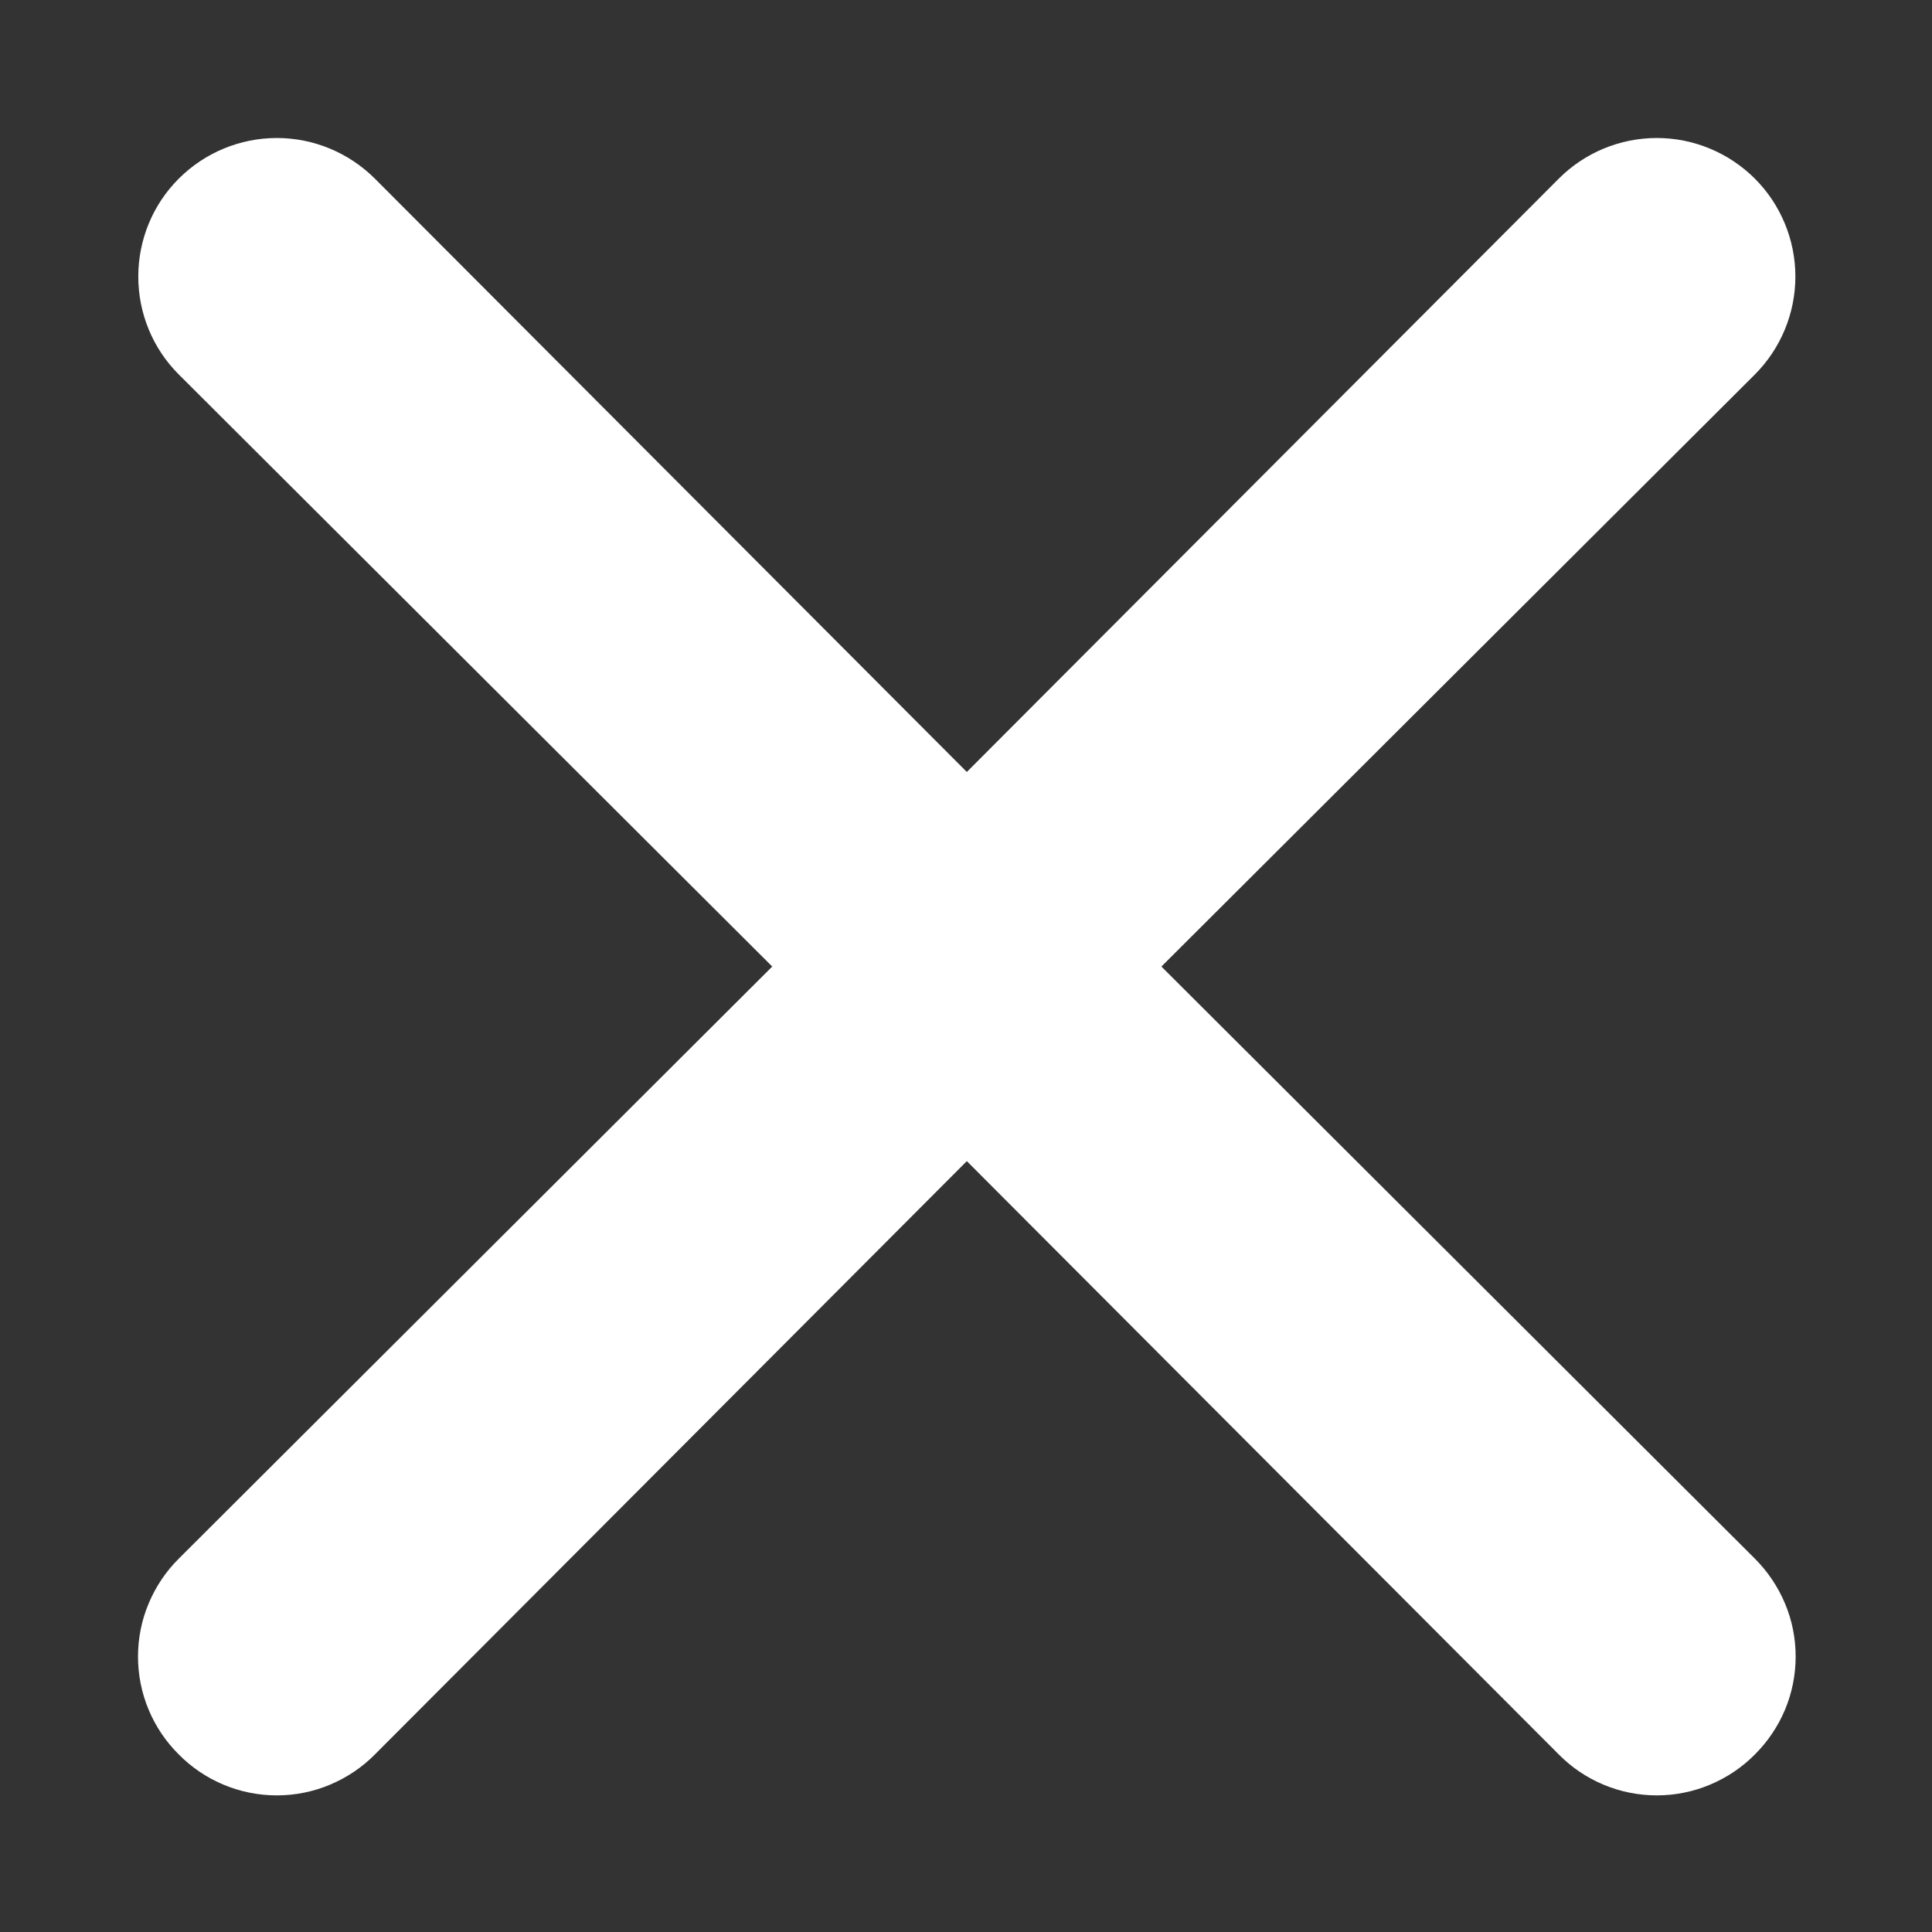 <svg width="14" height="14" viewBox="0 0 14 14" fill="none" xmlns="http://www.w3.org/2000/svg">
<rect x="0" y="0" width="14" height="14" fill="#333333" stroke="none"/>
<path d="M8.416 7.004L12.716 2.714C12.904 2.526 13.01 2.27 13.01 2.004C13.01 1.738 12.904 1.482 12.716 1.294C12.527 1.106 12.272 1 12.006 1C11.739 1 11.484 1.106 11.296 1.294L7.006 5.594L2.716 1.294C2.527 1.106 2.272 1 2.006 1C1.74 1 1.484 1.106 1.296 1.294C1.107 1.482 1.002 1.738 1.002 2.004C1.002 2.27 1.107 2.526 1.296 2.714L5.596 7.004L1.296 11.294C1.202 11.387 1.128 11.498 1.077 11.62C1.026 11.741 1 11.872 1 12.004C1 12.136 1.026 12.267 1.077 12.389C1.128 12.511 1.202 12.621 1.296 12.714C1.389 12.808 1.499 12.882 1.621 12.933C1.743 12.984 1.874 13.01 2.006 13.01C2.138 13.01 2.269 12.984 2.39 12.933C2.512 12.882 2.623 12.808 2.716 12.714L7.006 8.414L11.296 12.714C11.389 12.808 11.499 12.882 11.621 12.933C11.743 12.984 11.874 13.01 12.006 13.01C12.138 13.01 12.268 12.984 12.39 12.933C12.512 12.882 12.623 12.808 12.716 12.714C12.809 12.621 12.884 12.511 12.935 12.389C12.986 12.267 13.012 12.136 13.012 12.004C13.012 11.872 12.986 11.741 12.935 11.62C12.884 11.498 12.809 11.387 12.716 11.294L8.416 7.004Z" fill="white"/>
</svg>
